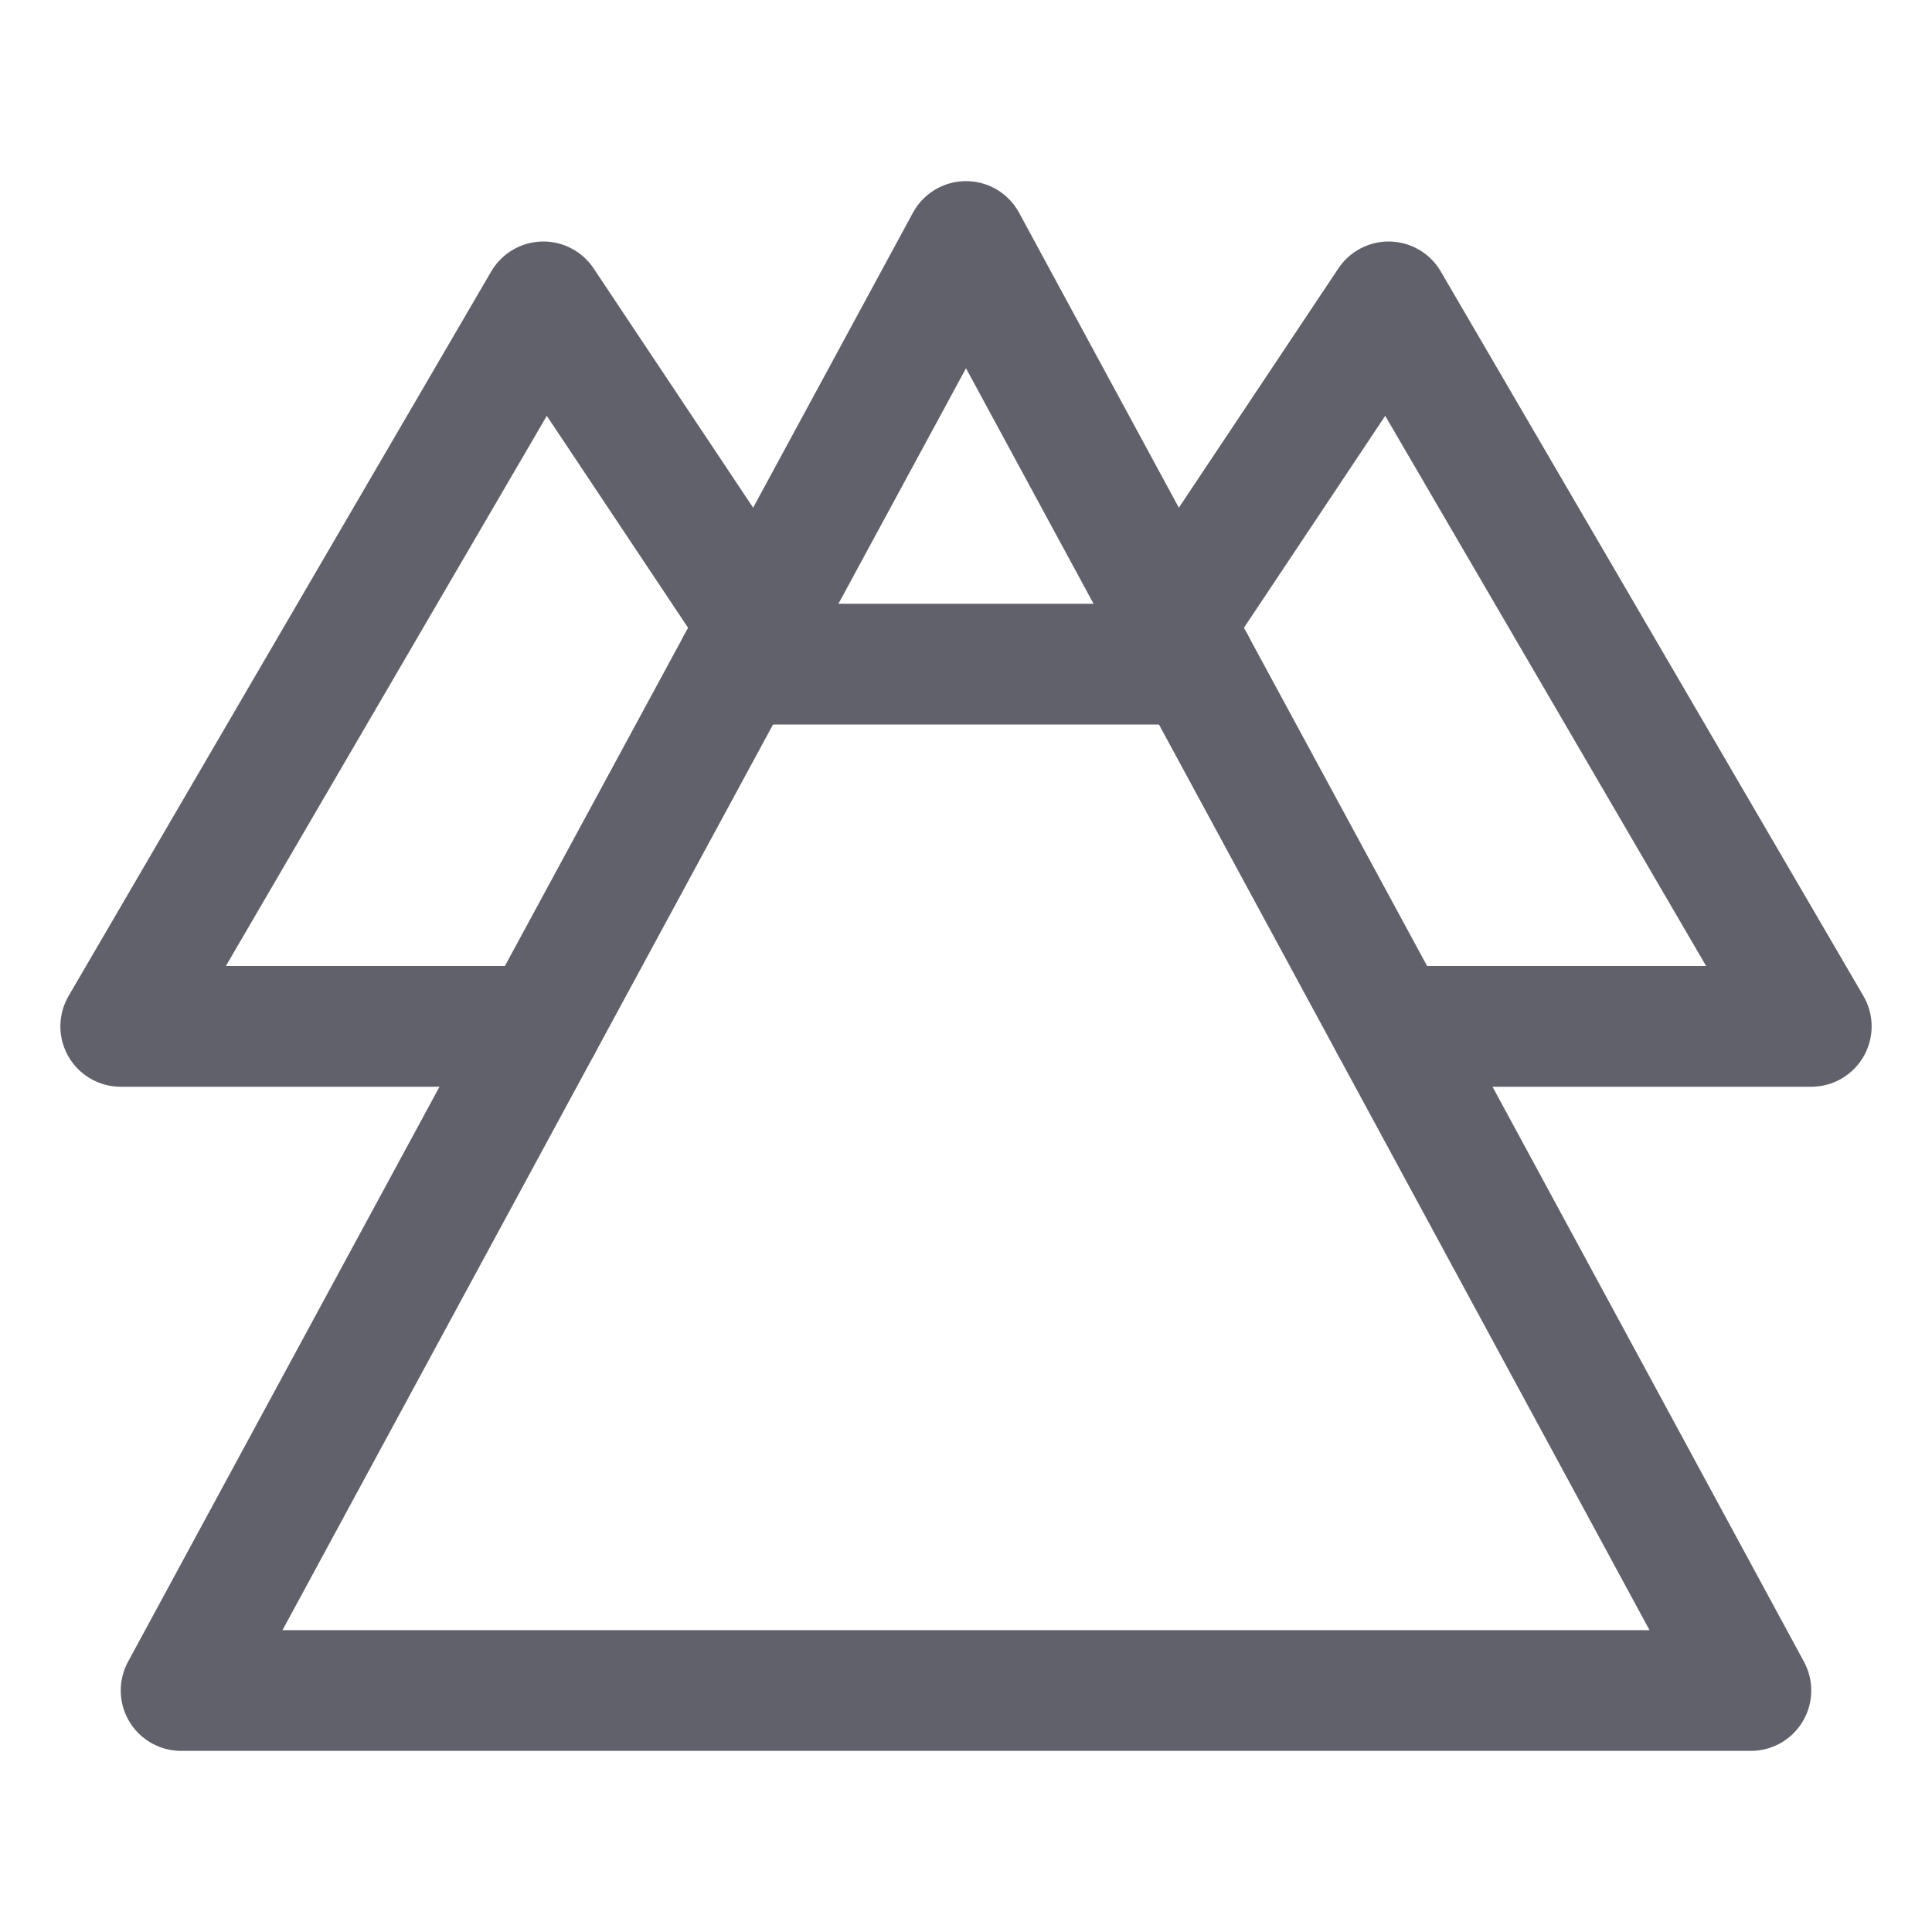 <svg xmlns="http://www.w3.org/2000/svg" height="32" width="32" viewBox="0 0 32 32"><title>mountain 5</title><g stroke-linecap="round" fill="#61616b" stroke-linejoin="round" class="nc-icon-wrapper"><polyline data-cap="butt" data-color="color-2" fill="none" stroke="#61616b" stroke-width="2" points="12.563,10.345 9,5 2,17 8.958,17 "></polyline> <polyline data-cap="butt" data-color="color-2" fill="none" stroke="#61616b" stroke-width="2" points="19.437,10.345 23,5 30,17 23.042,17 "></polyline> <line data-cap="butt" fill="none" stroke="#61616b" stroke-width="2" x1="12.208" y1="11" x2="19.792" y2="11"></line> <polygon fill="none" stroke="#61616b" stroke-width="2" points="16,4 29,28 3,28 "></polygon></g></svg>